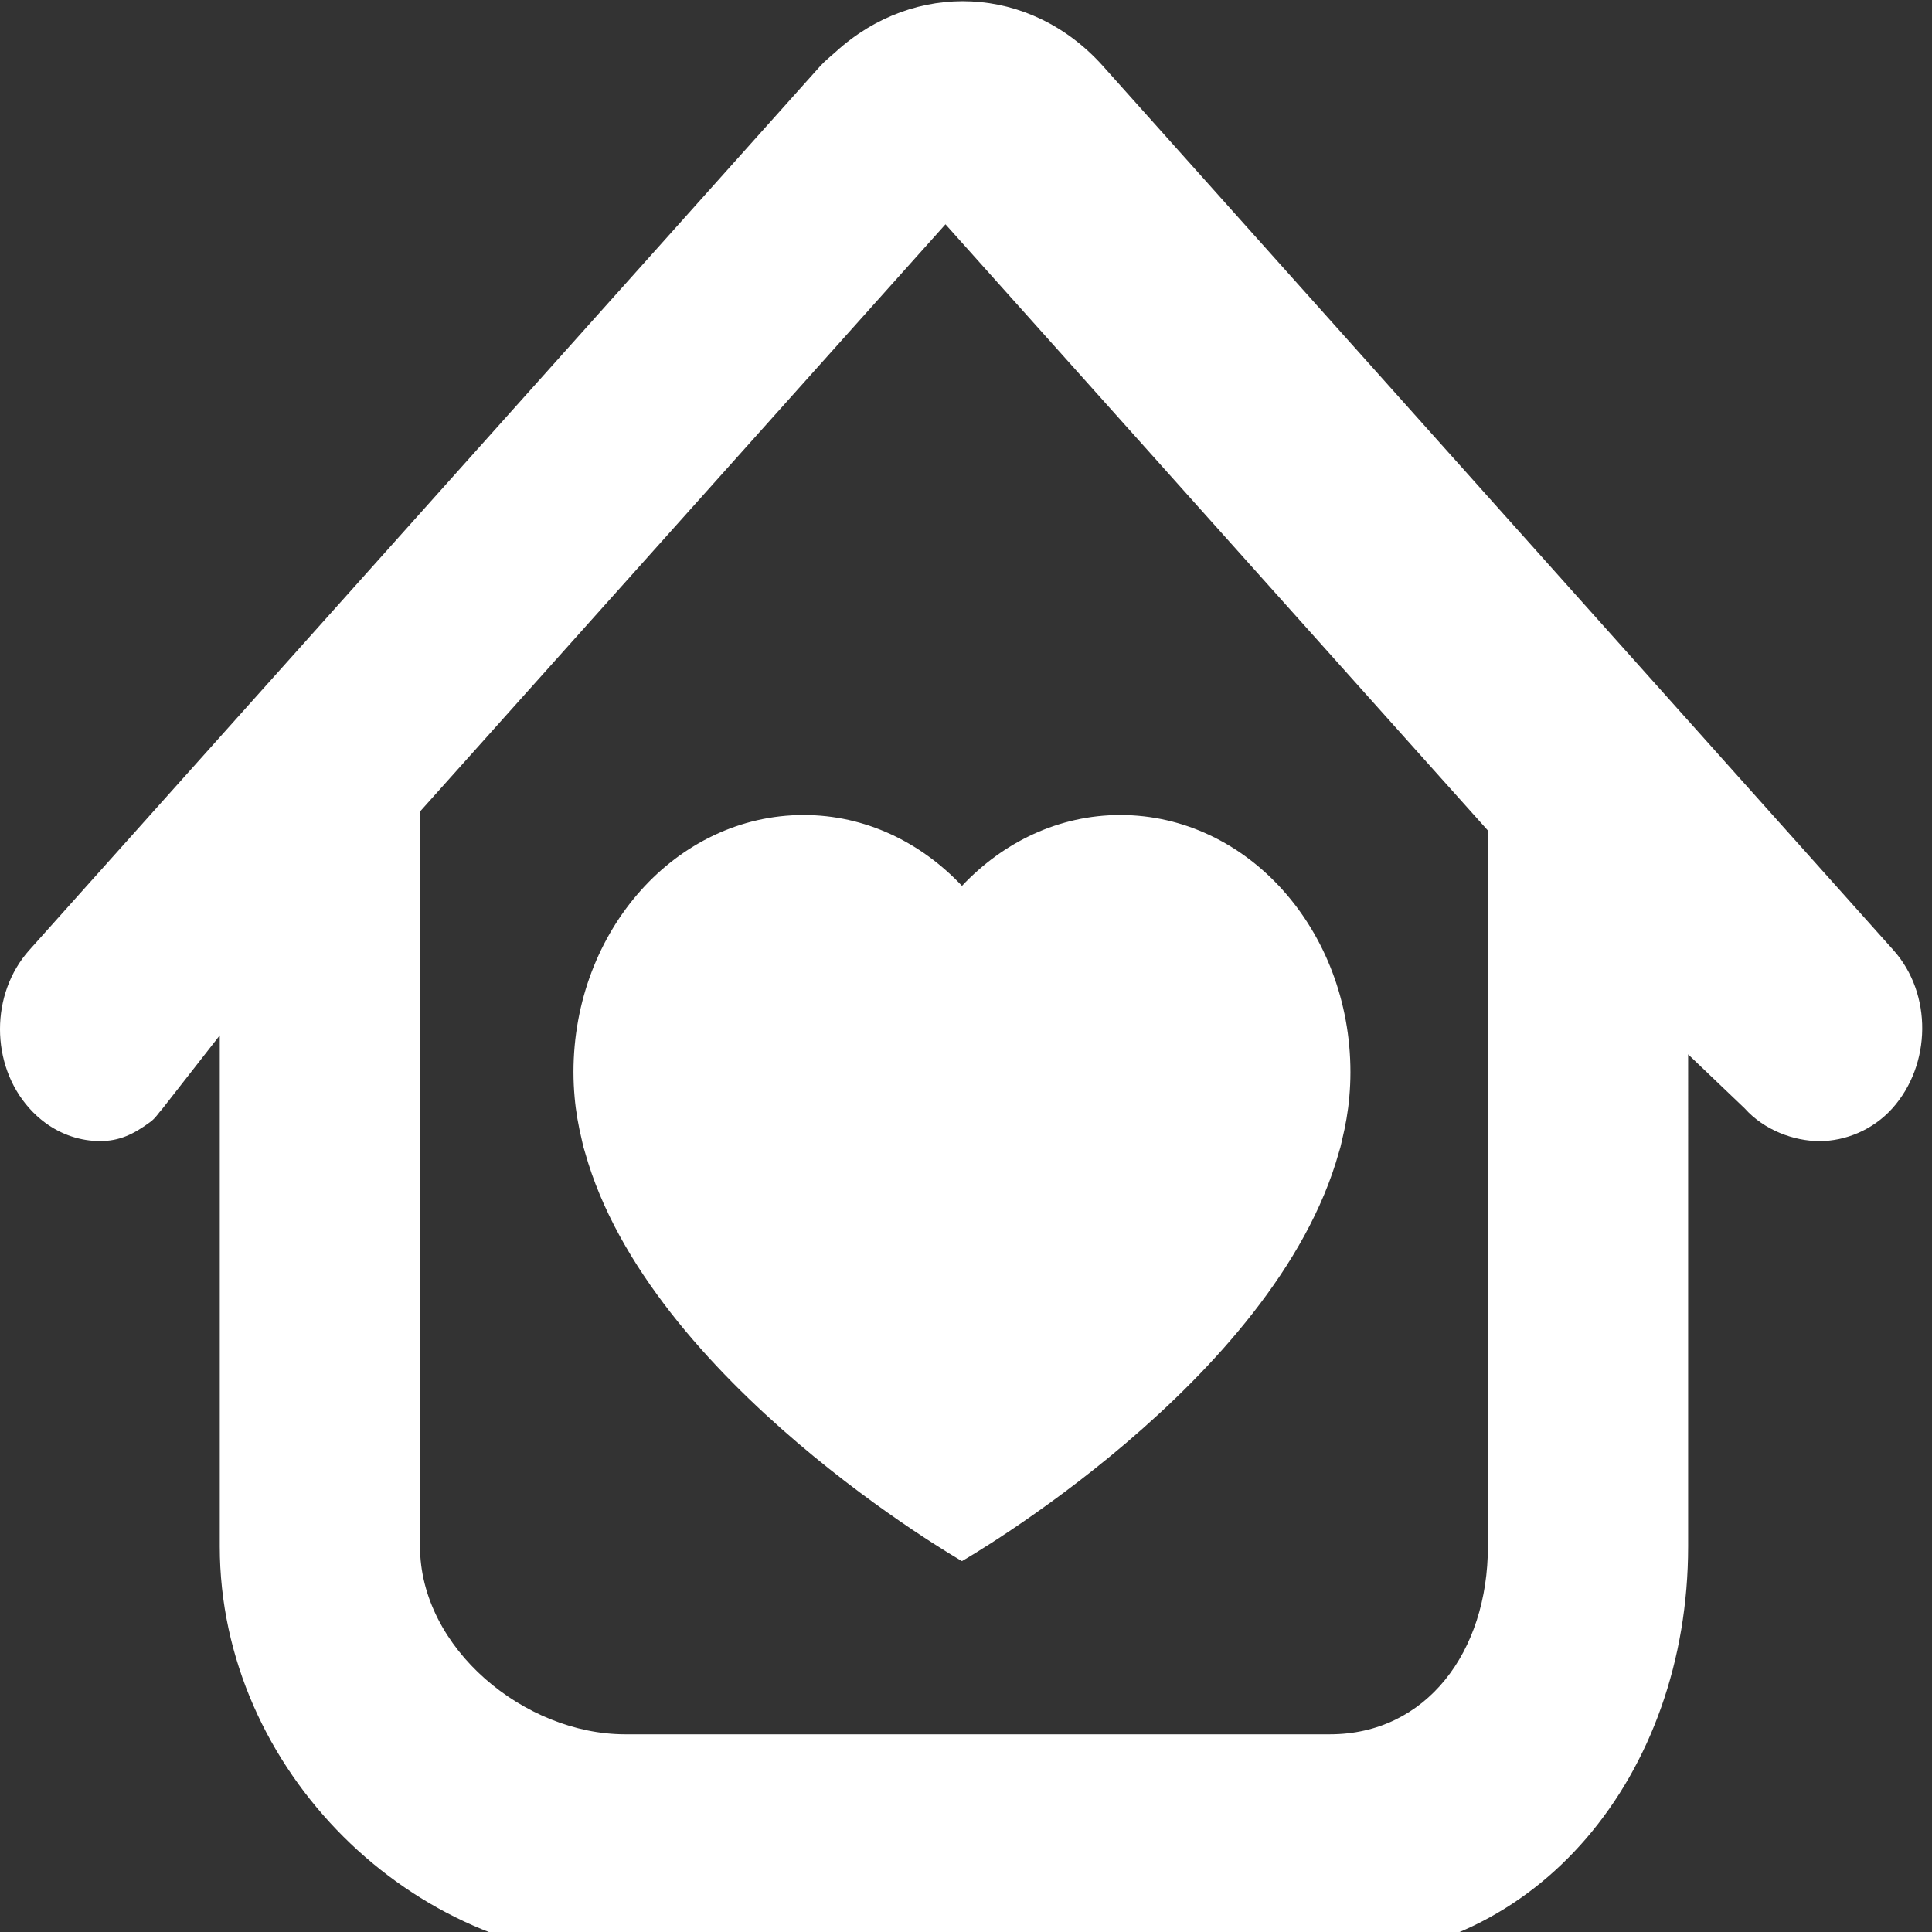 <?xml version="1.0" encoding="UTF-8" standalone="no"?>
<!-- Generator: Adobe Illustrator 18.1.1, SVG Export Plug-In . SVG Version: 6.00 Build 0)  -->

<svg

   version="1.1"
   id="Capa_1"
   x="0px"
   y="0px"
   viewBox="0 0 16 16"
   xml:space="preserve"
   sodipodi:docname="home-improvement.svg"
   width="16"
   height="16"
   inkscape:version="1.2.1 (9c6d41e410, 2022-07-14)"
   xmlns:inkscape="http://www.inkscape.org/namespaces/inkscape"
   xmlns:sodipodi="http://sodipodi.sourceforge.net/DTD/sodipodi-0.dtd"
   xmlns="http://www.w3.org/2000/svg"
   xmlns:svg="http://www.w3.org/2000/svg"><rect x="0" y="0" width="16" height="16" fill="#333333" stroke="none"/><defs
   id="defs389" /><sodipodi:namedview
   id="namedview387"
   pagecolor="#ffffff"
   bordercolor="#111111"
   borderopacity="1"
   inkscape:showpageshadow="0"
   inkscape:pageopacity="0"
   inkscape:pagecheckerboard="1"
   inkscape:deskcolor="#d1d1d1"
   showgrid="false"
   inkscape:zoom="27.475027"
   inkscape:cx="-4.1128258"
   inkscape:cy="8.3894367"
   inkscape:window-width="1920"
   inkscape:window-height="991"
   inkscape:window-x="-9"
   inkscape:window-y="-9"
   inkscape:window-maximized="1"
   inkscape:current-layer="Capa_1" />
<g
   id="g354"
   transform="matrix(0.034,0,0,0.038,8.5862408e-6,-0.783)">
	<g
   id="g352">
		<path
   style="fill:#fff"
   d="m 268.662,35.005 c -17.826,-17.826 -45.935,-18.72 -65.069,-3.129 -1.284,1.04 -2.609,1.943 -3.804,3.129 L 7.141,227.661 c -9.527,9.519 -9.519,24.963 0.008,34.481 1.187,1.187 2.479,2.235 3.829,3.129 4.056,2.682 8.738,4.016 13.42,4.016 4.682,0 8.145,-1.479 12.201,-4.162 1.349,-0.894 1.853,-1.796 3.04,-2.983 l 13.892,-15.899 v 111.361 c 0,49.089 47.39,89.74 98.738,89.74 h 171.667 c 50.316,0 87.252,-39.814 87.252,-89.74 V 250.388 l 13.762,11.762 c 4.755,4.763 12.006,7.145 18.241,7.145 6.235,0 12.981,-2.382 17.745,-7.145 9.527,-9.519 9.779,-24.963 0.252,-34.481 z m 93.755,322.599 c 0,23.036 -15.046,40.968 -38.481,40.968 H 152.269 c -24.483,0 -49.966,-18.712 -49.966,-40.968 V 197.471 L 230.295,69.487 362.417,201.609 Z"
   id="path348" />
		<path
   style="fill:#fff"
   d="m 139.686,254.282 c 0,1.821 0.098,3.633 0.276,5.43 0.309,3.203 0.935,6.308 1.756,9.332 0.138,0.512 0.244,1.032 0.398,1.544 0.122,0.398 0.26,0.78 0.39,1.171 15.607,49.983 91.804,89.065 91.804,89.065 0,0 76.197,-39.09 91.804,-89.065 0.13,-0.39 0.268,-0.772 0.39,-1.171 0.146,-0.512 0.26,-1.024 0.398,-1.544 0.821,-3.024 1.447,-6.129 1.756,-9.332 0.179,-1.796 0.276,-3.609 0.276,-5.43 0,-30.954 -25.093,-56.055 -56.055,-56.055 -14.957,0 -28.507,5.893 -38.562,15.444 -10.055,-9.543 -23.605,-15.444 -38.562,-15.444 -30.968,0 -56.069,25.093 -56.069,56.055 z"
   id="path350" />
	</g>
</g>
<g
   id="g356"
   transform="translate(-226.066,-226.782)">
</g>
<g
   id="g358"
   transform="translate(-226.066,-226.782)">
</g>
<g
   id="g360"
   transform="translate(-226.066,-226.782)">
</g>
<g
   id="g362"
   transform="translate(-226.066,-226.782)">
</g>
<g
   id="g364"
   transform="translate(-226.066,-226.782)">
</g>
<g
   id="g366"
   transform="translate(-226.066,-226.782)">
</g>
<g
   id="g368"
   transform="translate(-226.066,-226.782)">
</g>
<g
   id="g370"
   transform="translate(-226.066,-226.782)">
</g>
<g
   id="g372"
   transform="translate(-226.066,-226.782)">
</g>
<g
   id="g374"
   transform="translate(-226.066,-226.782)">
</g>
<g
   id="g376"
   transform="translate(-226.066,-226.782)">
</g>
<g
   id="g378"
   transform="translate(-226.066,-226.782)">
</g>
<g
   id="g380"
   transform="translate(-226.066,-226.782)">
</g>
<g
   id="g382"
   transform="translate(-226.066,-226.782)">
</g>
<g
   id="g384"
   transform="translate(-226.066,-226.782)">
</g>
</svg>
